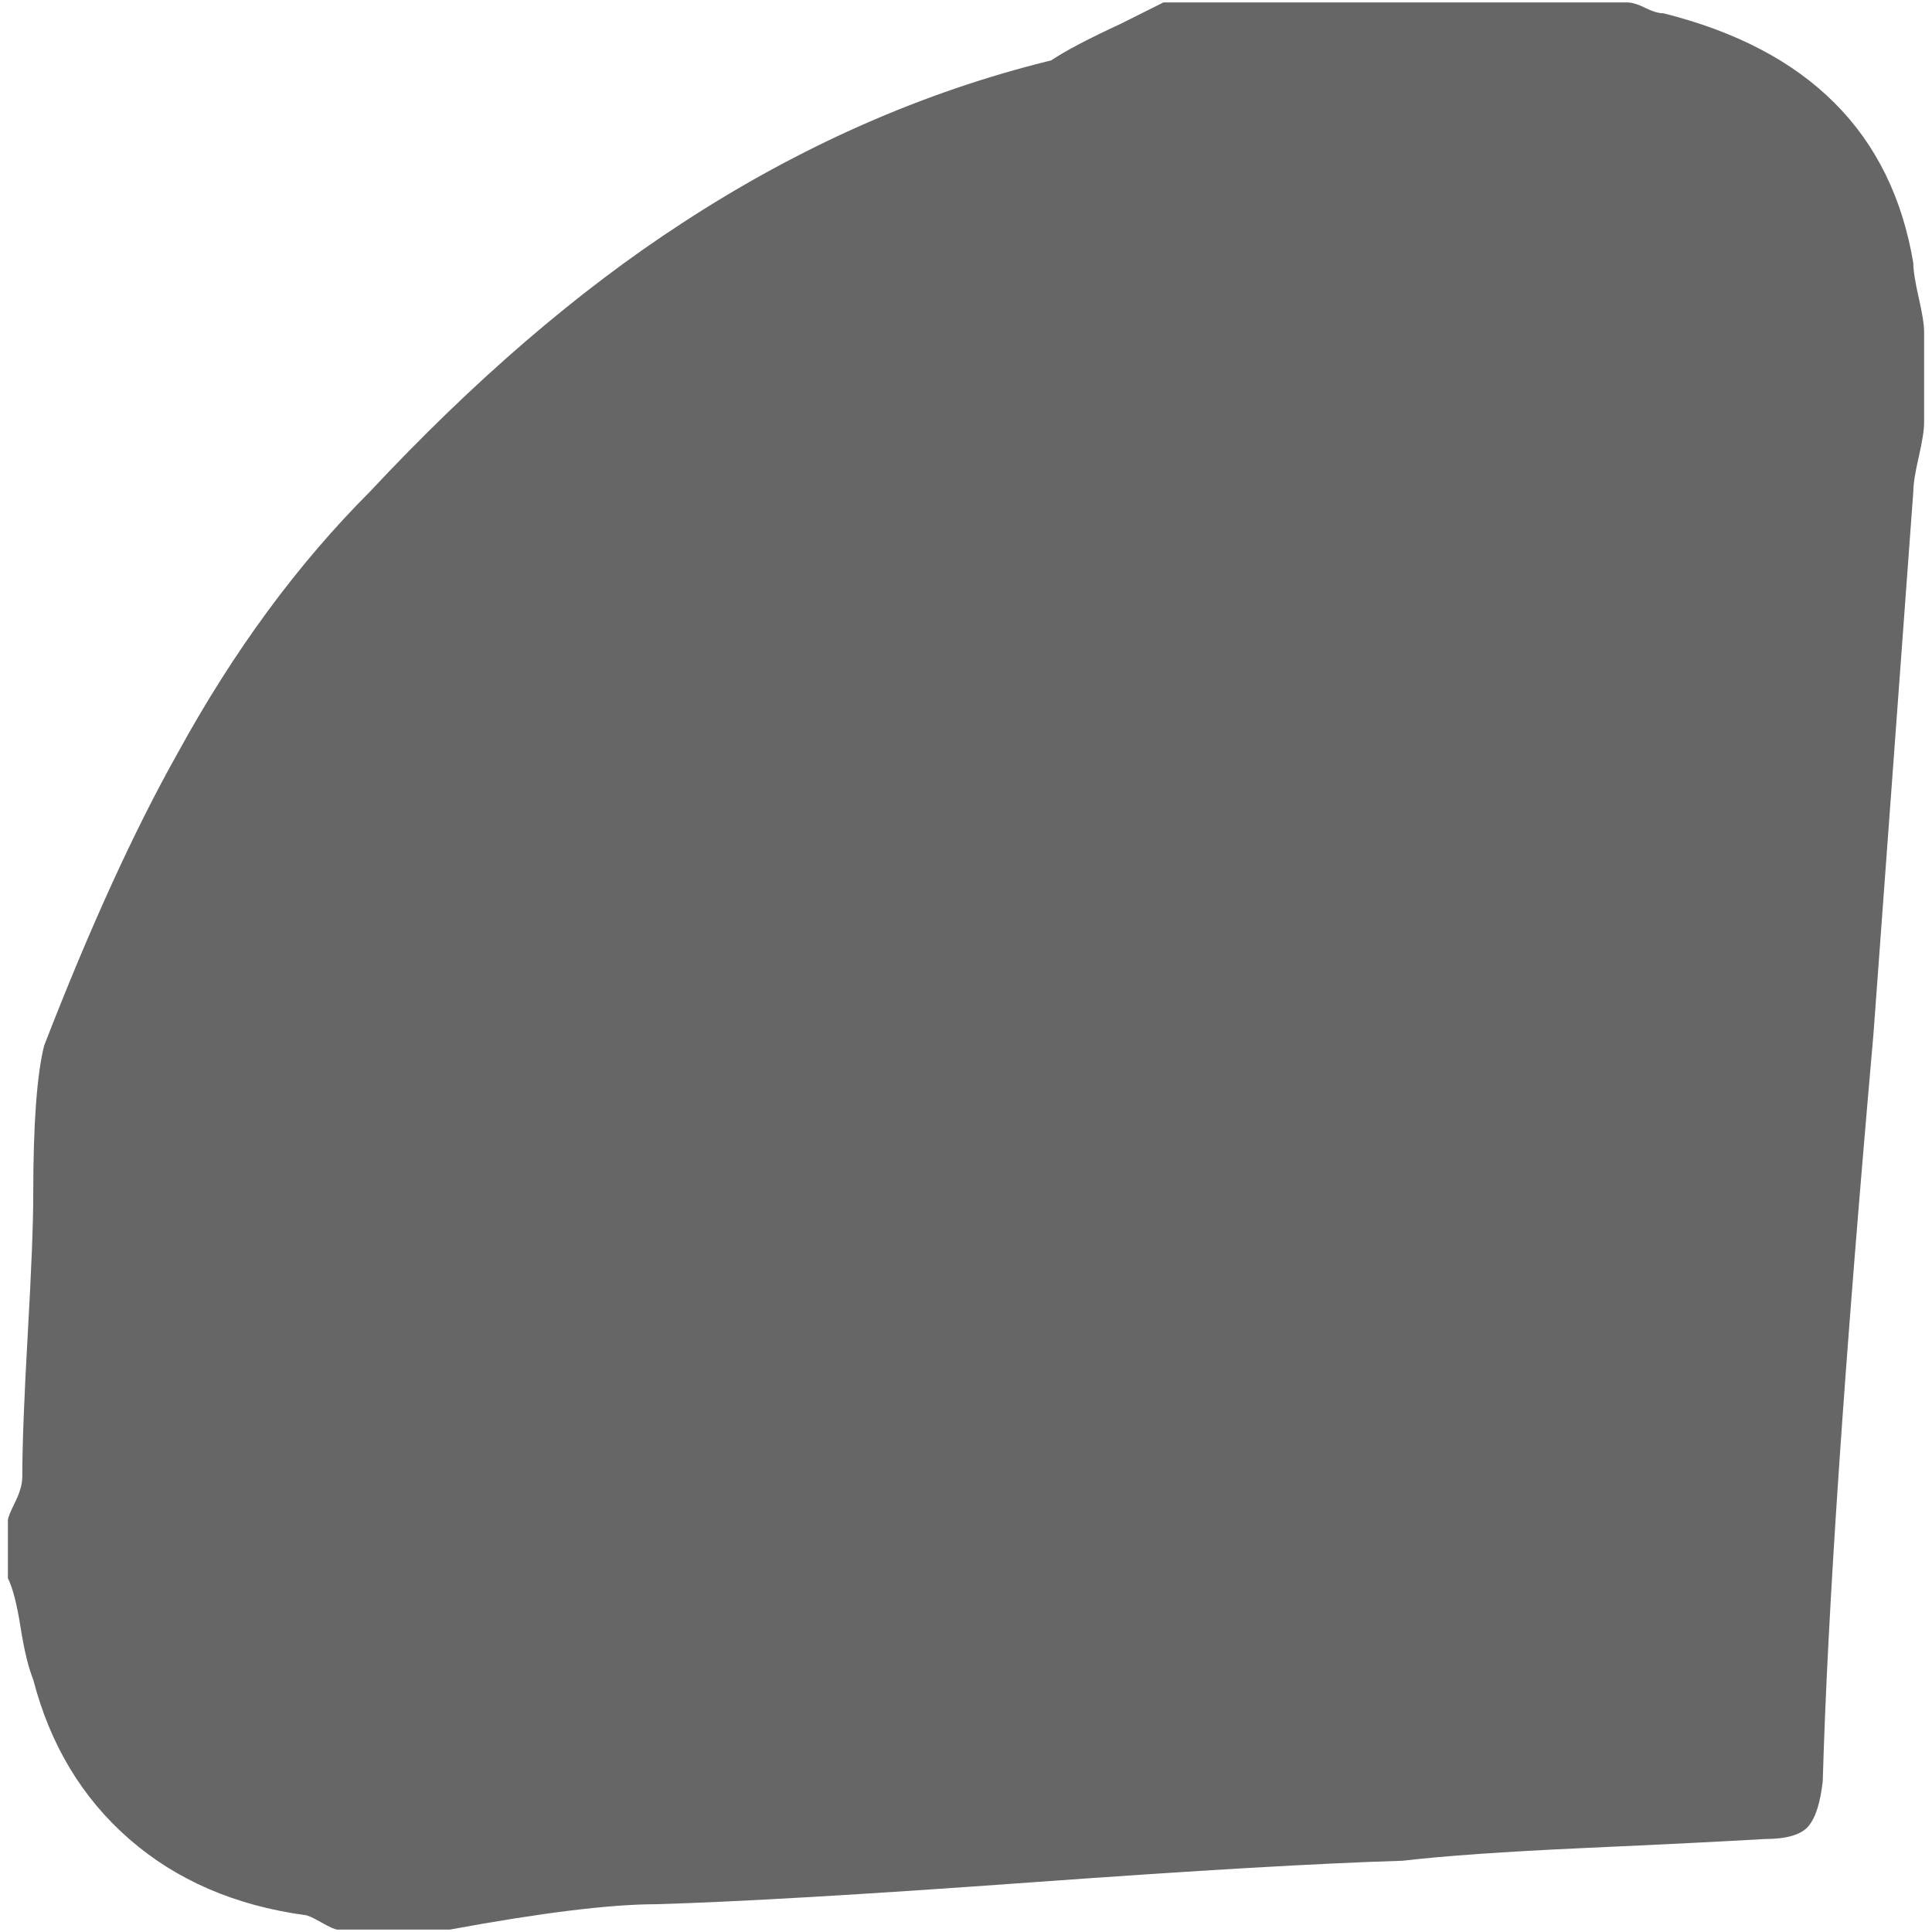 <?xml version="1.0" encoding="UTF-8"?>
<svg xmlns="http://www.w3.org/2000/svg" width="32" height="32" viewBox="0 0 24 24" fill="#666666"><path d="M13.913 0.300L14.453 0.030L20.212 0.030Q20.302 0.030 20.438 0.098Q20.573 0.165 20.663 0.165L20.663 0.165Q23.363 0.840 23.768 3.270L23.768 3.270Q23.768 3.405 23.835 3.698Q23.902 3.990 23.902 4.125L23.902 4.125L23.902 5.250Q23.902 5.385 23.835 5.678Q23.768 5.970 23.768 6.105L23.768 6.105L23.272 12.855Q22.732 18.975 22.643 22.125L22.643 22.125Q22.598 22.530 22.463 22.688Q22.327 22.845 21.923 22.845L21.923 22.845Q21.157 22.890 19.672 22.957Q18.188 23.025 17.422 23.115L17.422 23.115Q15.892 23.160 12.788 23.385Q9.683 23.610 8.152 23.655L8.152 23.655Q7.297 23.655 5.588 23.970L5.588 23.970L4.193 23.970Q4.148 23.970 3.990 23.880Q3.832 23.790 3.787 23.790L3.787 23.790Q2.482 23.610 1.605 22.845Q0.728 22.080 0.413 20.865L0.413 20.865Q0.322 20.640 0.255 20.212Q0.188 19.785 0.098 19.605L0.098 19.605L0.098 18.885Q0.098 18.840 0.188 18.660Q0.277 18.480 0.277 18.345L0.277 18.345Q0.277 17.760 0.345 16.567Q0.413 15.375 0.413 14.835L0.413 14.835Q0.413 13.530 0.548 12.990L0.548 12.990Q1.402 10.785 2.213 9.345L2.213 9.345Q3.248 7.455 4.598 6.105L4.598 6.105Q6.532 4.035 8.468 2.775L8.468 2.775Q10.672 1.335 13.058 0.750L13.058 0.750Q13.328 0.570 13.913 0.300L13.913 0.300Z"/></svg>